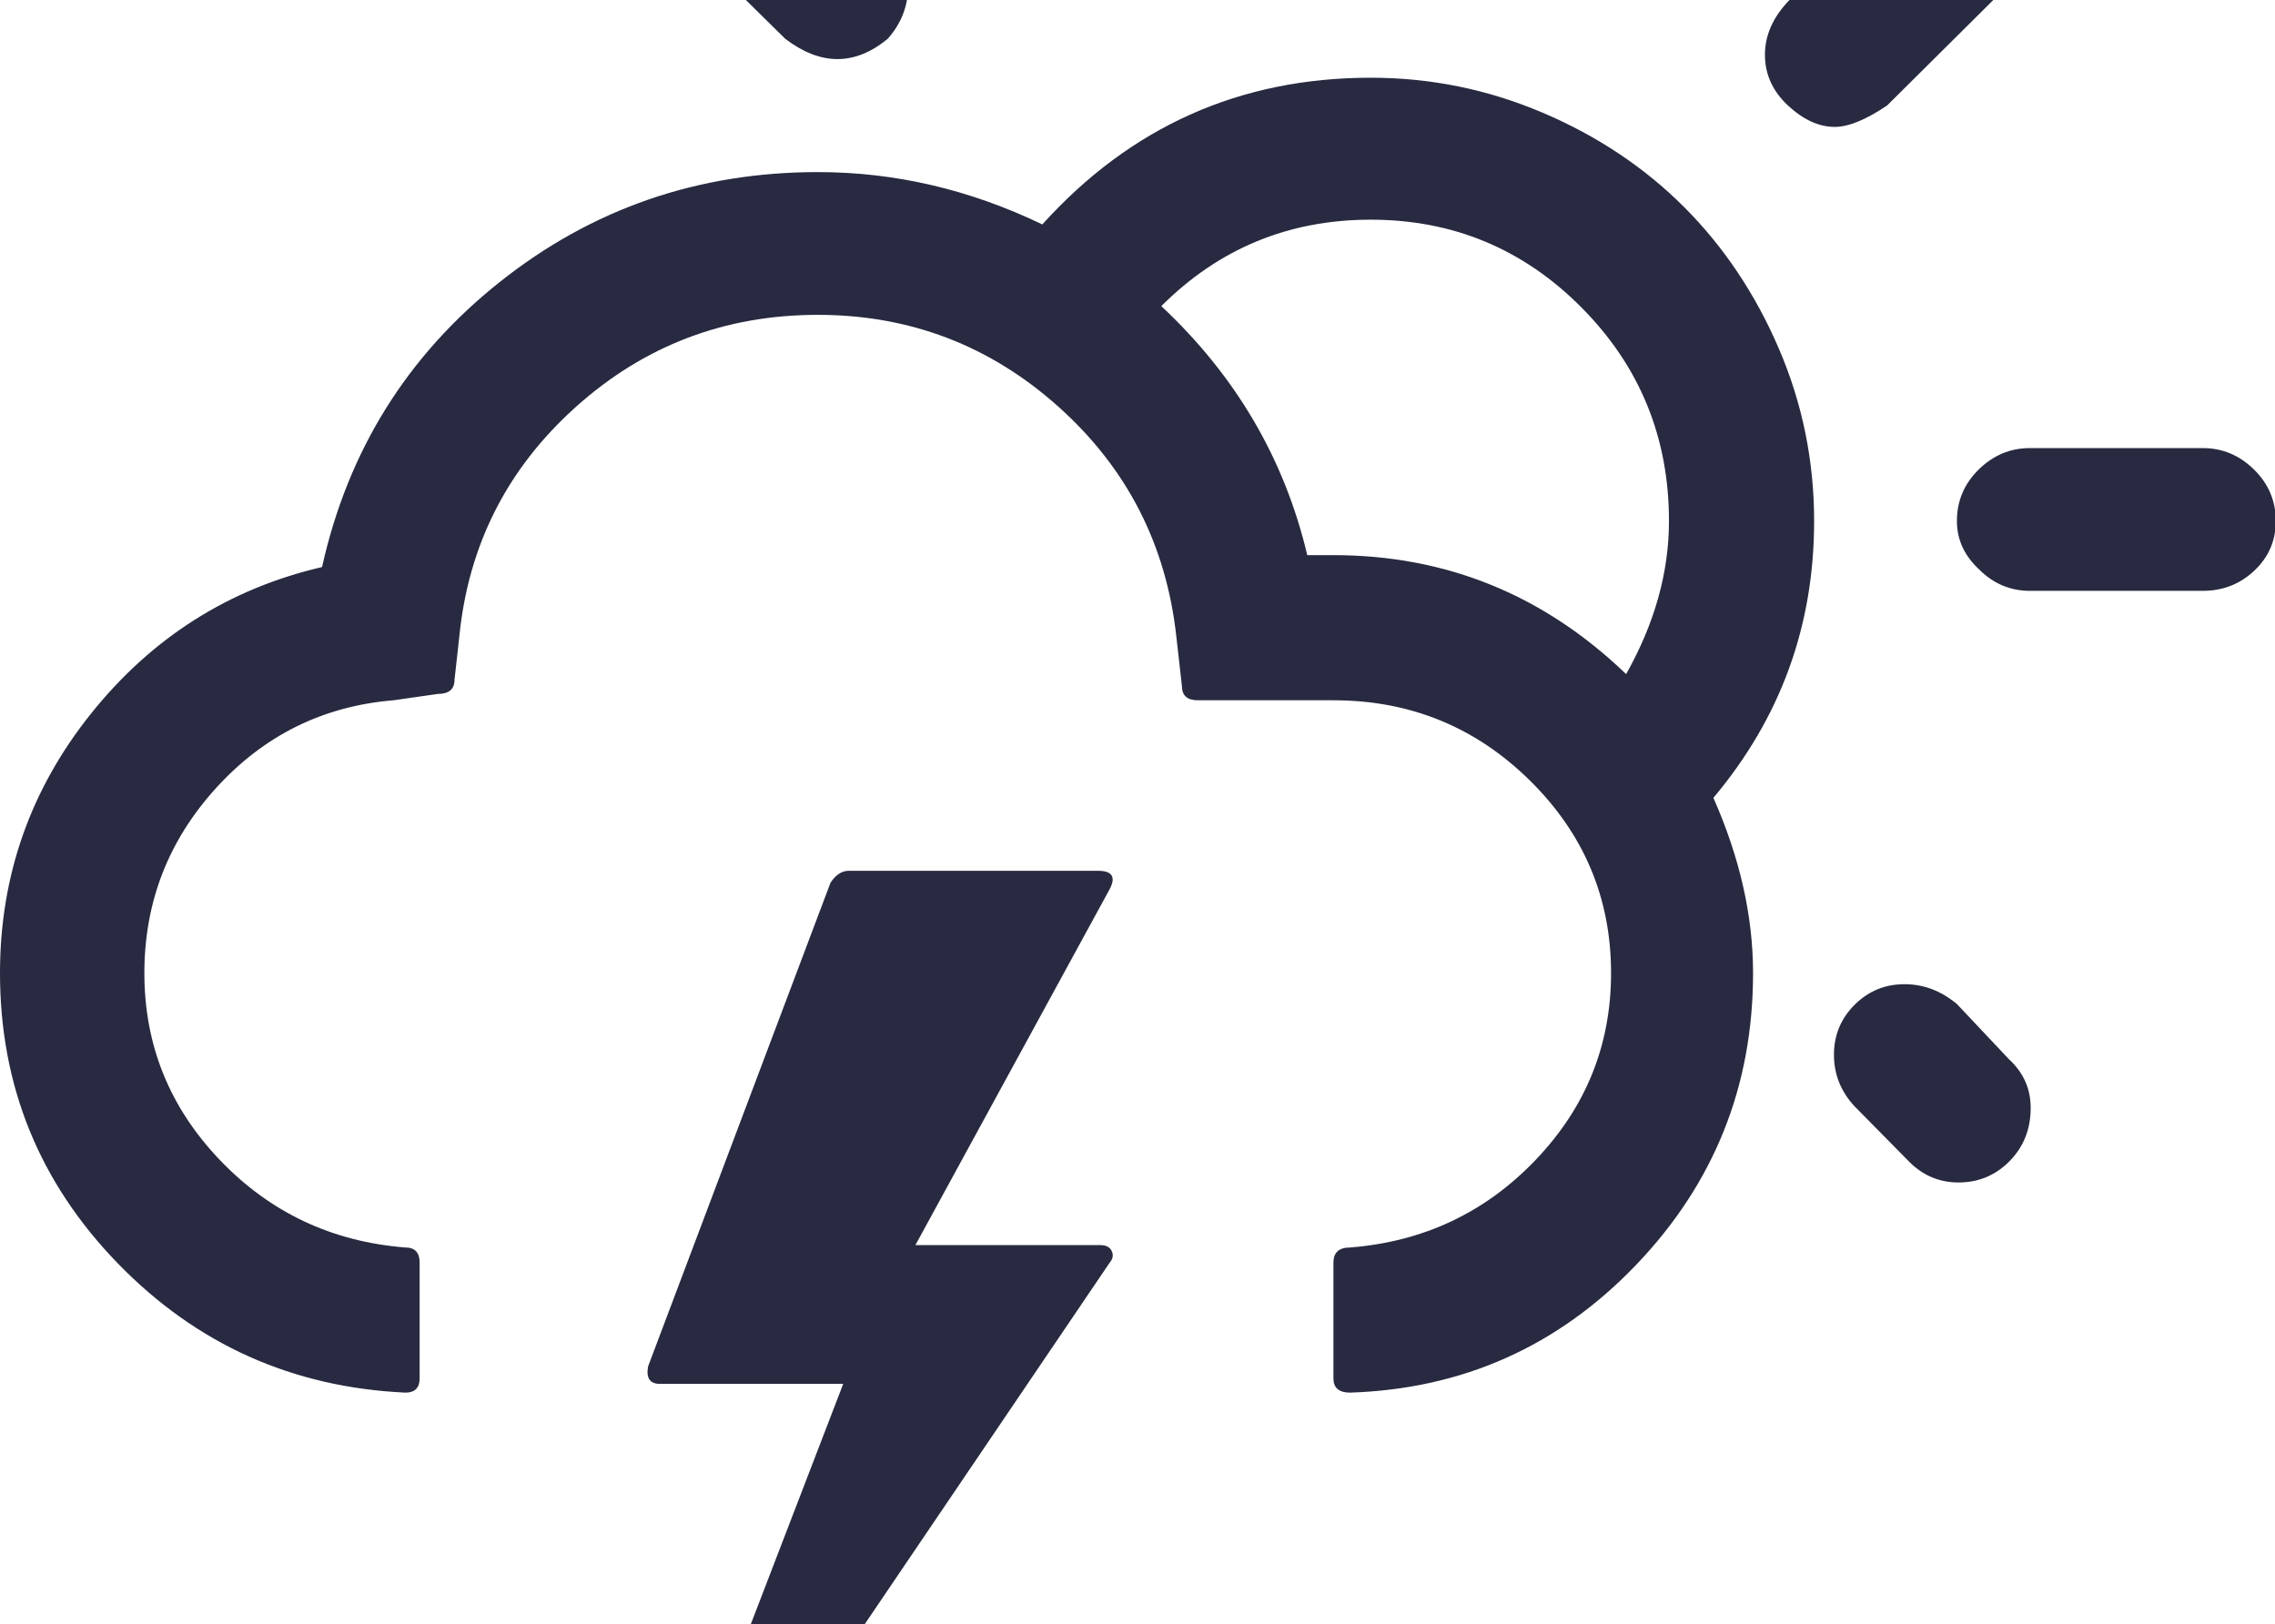 <svg xmlns="http://www.w3.org/2000/svg" fill="#272A40" viewBox="0 0 2868 2048"><path d="M0 1227q0 213 148.5 366T511 1756q18 0 18-18v-146q0-19-18-19-139-11-234-110.5T182 1227q0-134 90.5-233.5T496 883l56-8q21 0 21-18l6-54q17-173 146.5-289.5T1031 397q174 0 303.5 116T1483 803l7 62q0 18 20 18h171q145 0 247.5 101t102.5 243q0 136-95 235.5T1702 1573q-21 0-21 19v146q0 18 21 18 213-7 360.5-161t147.5-368q0-108-50-221 127-151 127-349 0-114-44.5-217.5T2123 261t-178.5-119T1728 98q-247 0-414 185-137-66-283-66-227 0-401.5 139T406 715q-176 41-291 184.5T0 1227zm800 1202h32l567-837q6-7 2.5-14.5t-14.5-7.5h-233l245-449q12-23-15-23h-314q-13 0-23 15l-230 610q-4 22 15 22h231zM894-86q0 40 26 66l70 69q67 51 129 0 26-29 26-68 0-37-26-63l-68-69q-30-27-66-27-37 0-64 27t-27 65zm570 472q109-109 264-109 156 0 266 111t110 269q0 97-54 193-156-150-369-150h-33q-43-182-184-314zm173-564q0 40 25.5 66t65.5 26q38 0 63-25.5t25-66.5v-218q0-38-25-63t-63-25-64.5 25-26.5 63v218zm588 247q0 37 29 64t59 27q26 0 66-27l154-153q27-29 27-67 0-39-26.5-65t-64.5-26q-35 0-62 27L2254 2q-29 31-29 67zm87 1261q0 37 26 65l69 70q26 26 62 26 38 0 64.5-27t26.5-67q0-36-27-61l-66-70q-30-25-66-25-37 0-63 26t-26 63zm155-673q0 35 28 61 27 27 64 27h218q38 0 65-25.5t27-62.5q0-38-27.5-65t-64.5-27h-218q-37 0-64.5 27t-27.5 65z"/></svg>